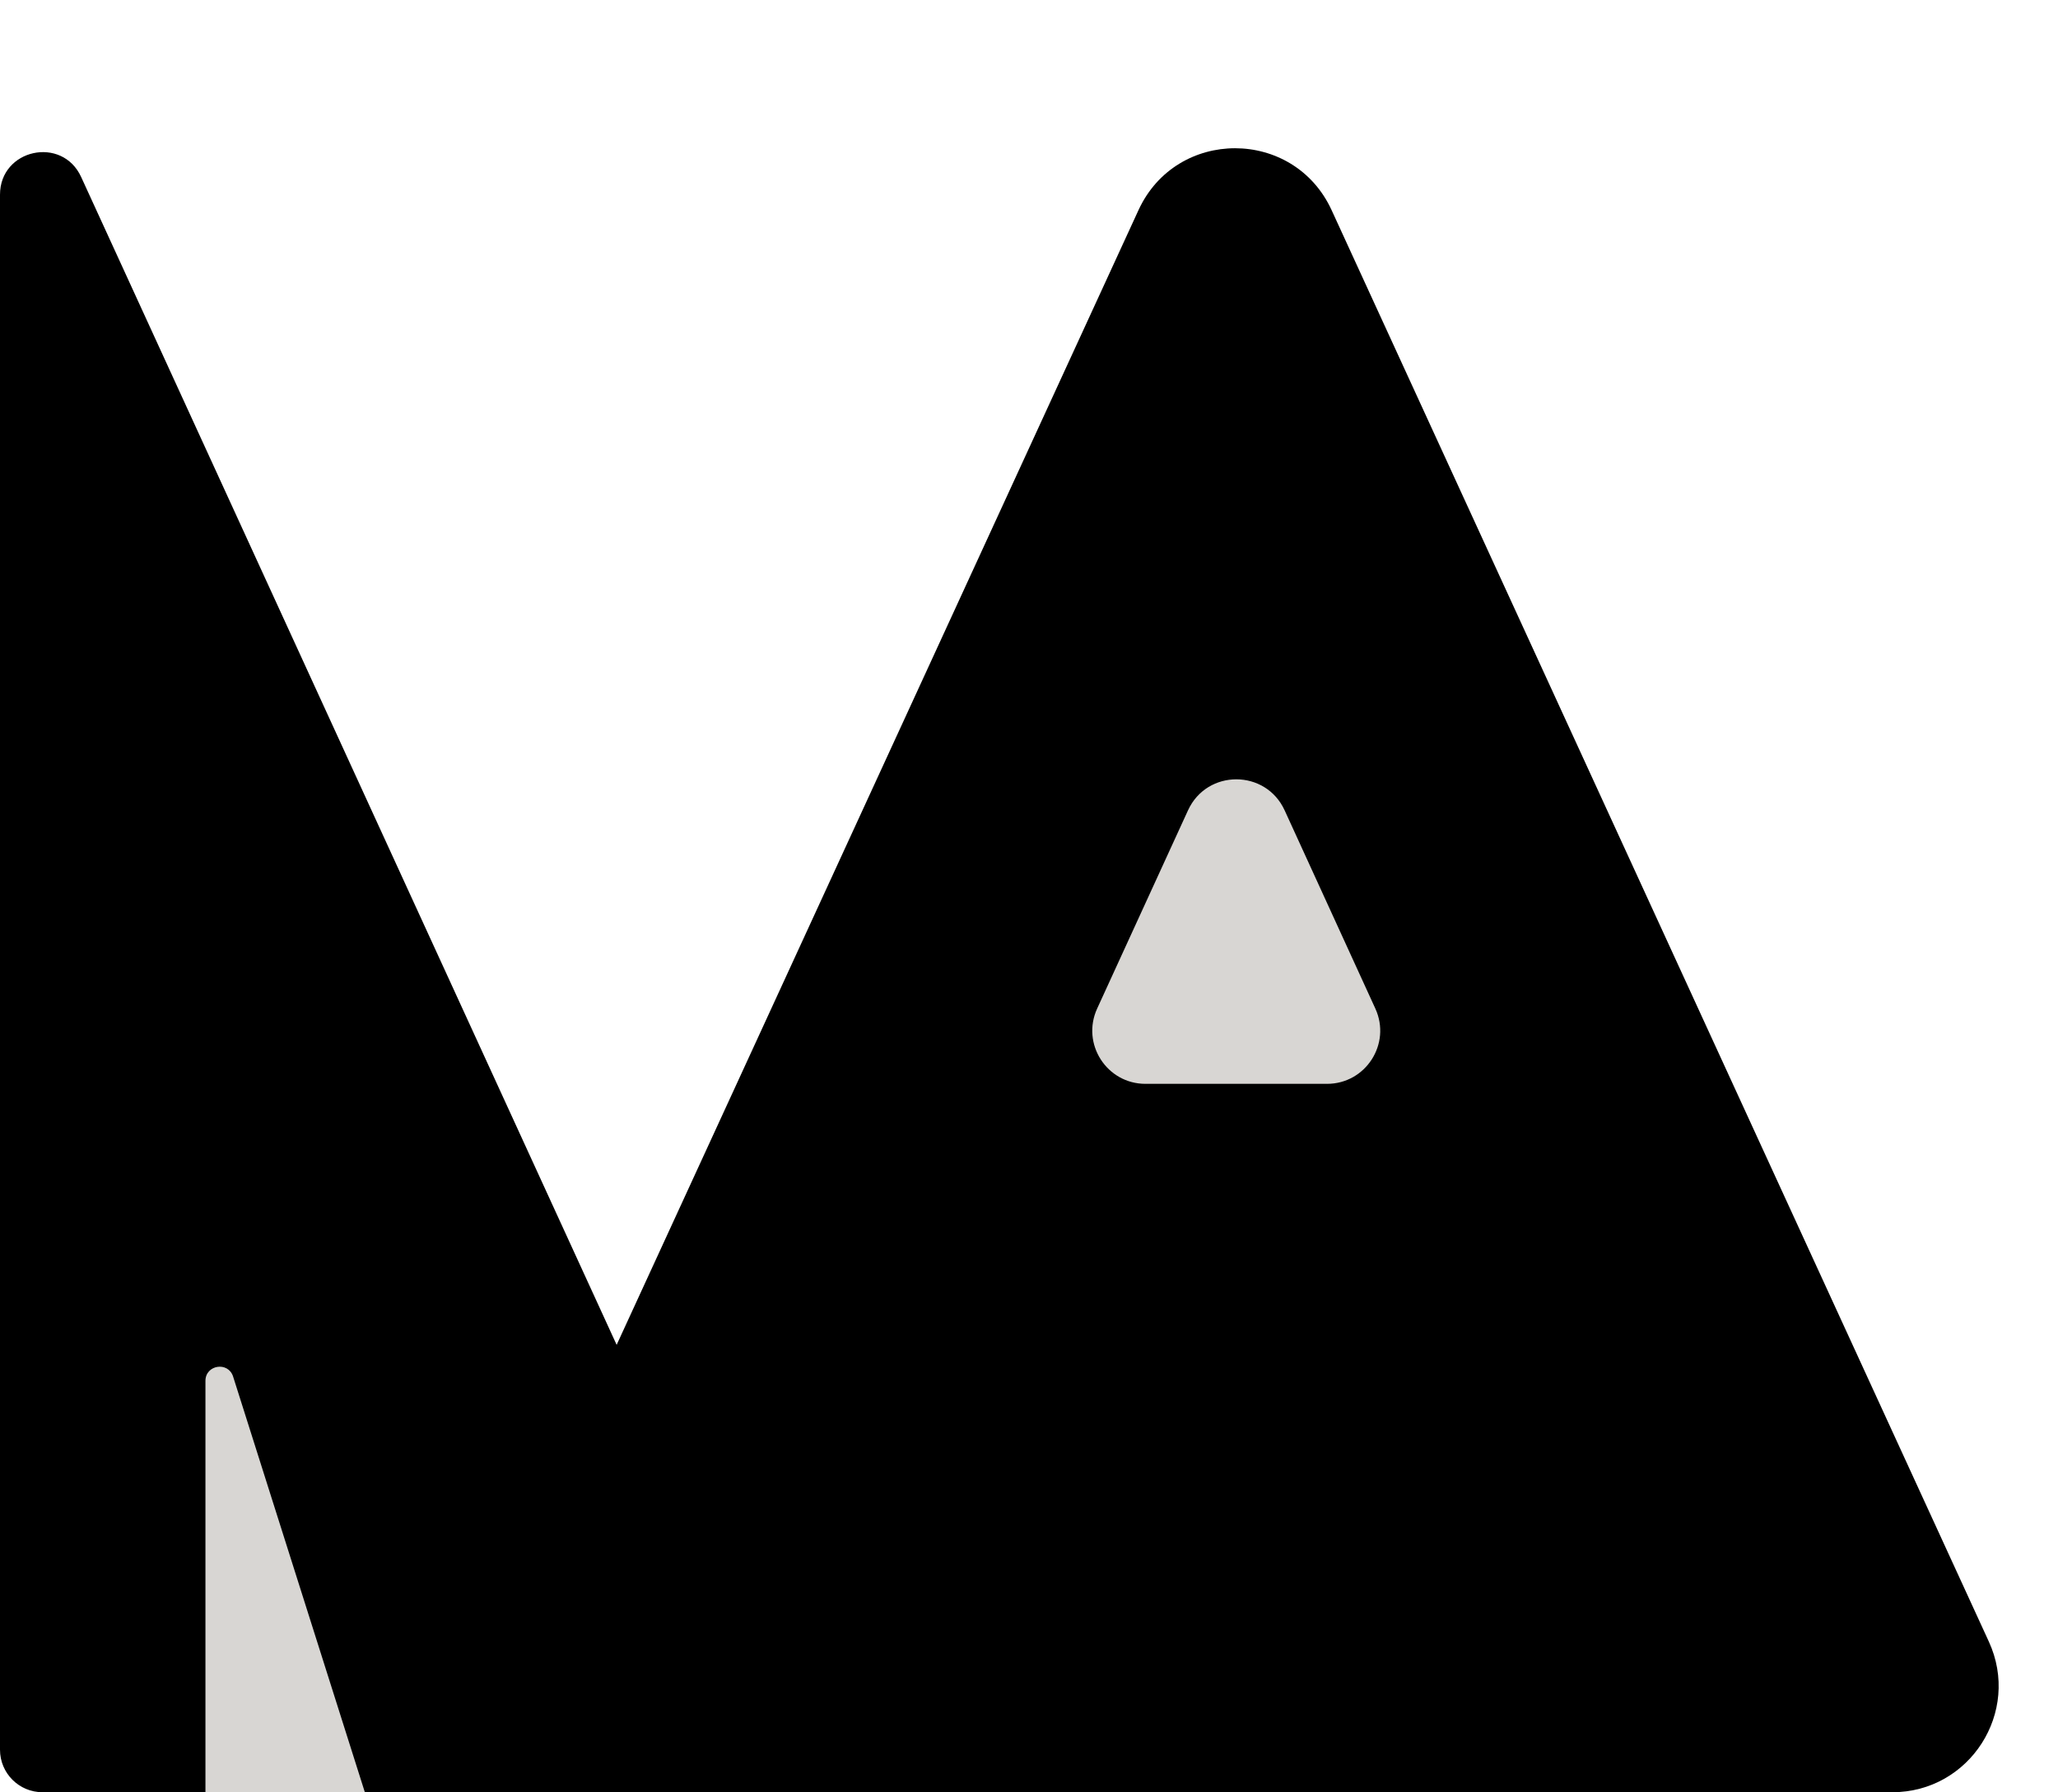 <svg width="581" height="506" viewBox="0 0 581 506" fill="none" xmlns="http://www.w3.org/2000/svg">
<path d="M0 54.965C0 42.081 17.538 38.252 22.908 49.963L224.205 488.999C227.849 496.947 222.041 506 213.297 506H12C5.373 506 0 500.627 0 494V54.965Z" fill="black"/>
<path d="M321.413 59.319C332.126 36.023 365.235 36.033 375.934 59.336L561.48 463.483C570.604 483.356 556.084 506 534.216 506H162.816C140.94 506 126.42 483.341 135.56 463.466L321.413 59.319Z" fill="black"/>
<path d="M335.393 228.777C340.742 217.106 357.327 217.111 362.669 228.785L388.281 284.759C392.827 294.694 385.566 306 374.641 306H323.375C312.446 306 305.185 294.686 309.739 284.75L335.393 228.777Z" fill="#D8D6D3"/>
<path d="M58 389.863C58 385.291 64.432 384.296 65.813 388.655L103 506H58L58 389.863Z" fill="#D8D6D3"/>
</svg>
